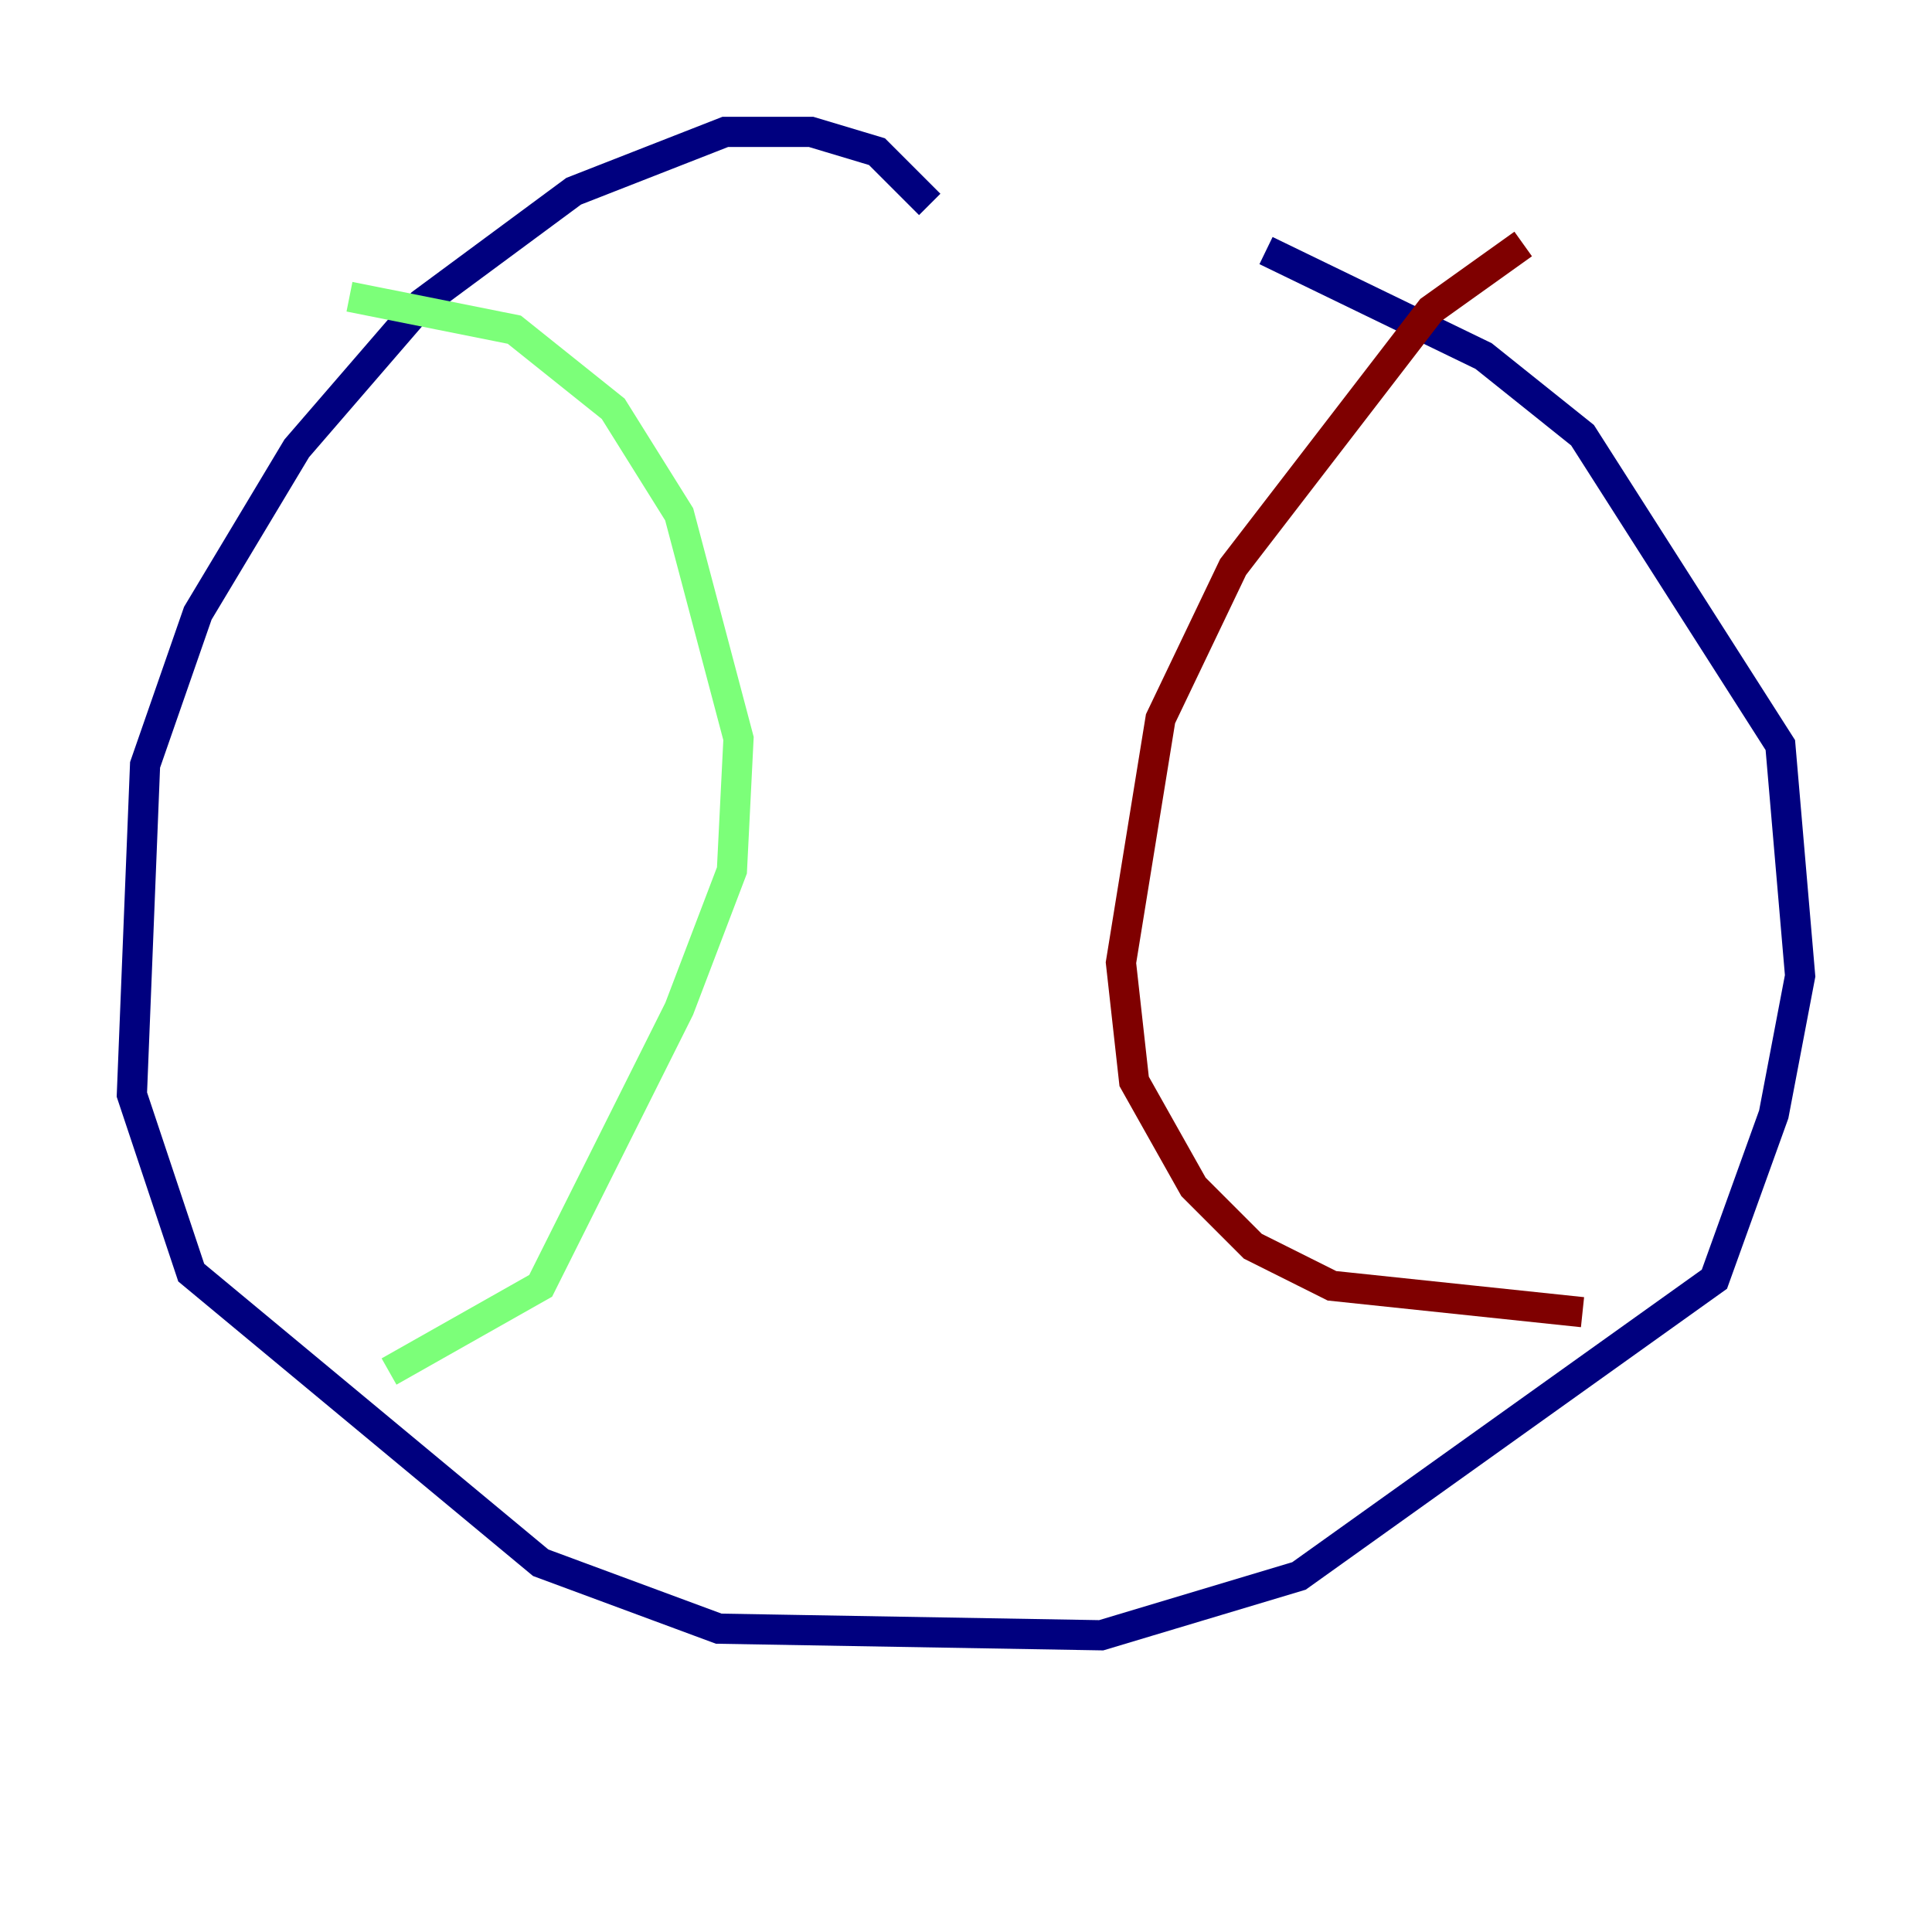 <?xml version="1.0" encoding="utf-8" ?>
<svg baseProfile="tiny" height="128" version="1.2" viewBox="0,0,128,128" width="128" xmlns="http://www.w3.org/2000/svg" xmlns:ev="http://www.w3.org/2001/xml-events" xmlns:xlink="http://www.w3.org/1999/xlink"><defs /><polyline fill="none" points="61.597,13.543 58.102,10.048 53.734,8.737 48.055,8.737 38.007,12.669 27.959,20.096 19.659,29.706 13.106,40.628 9.611,50.676 8.737,72.519 12.669,84.314 35.822,103.536 47.618,107.904 72.956,108.341 86.061,104.41 113.584,84.751 117.515,73.829 119.263,64.655 117.952,49.365 104.846,28.833 98.293,23.59 83.877,16.601" stroke="#00007f" stroke-width="2" /><polyline fill="none" points="23.154,19.659 34.075,21.843 40.628,27.085 44.997,34.075 48.928,48.928 48.492,57.666 44.997,66.84 35.822,85.188 25.775,90.867" stroke="#7cff79" stroke-width="2" /><polyline fill="none" points="100.915,16.164 94.799,20.532 81.693,37.57 76.887,47.618 74.266,63.782 75.14,71.645 79.072,78.635 83.003,82.567 88.246,85.188 104.846,86.935" stroke="#7f0000" stroke-width="2" /></svg>